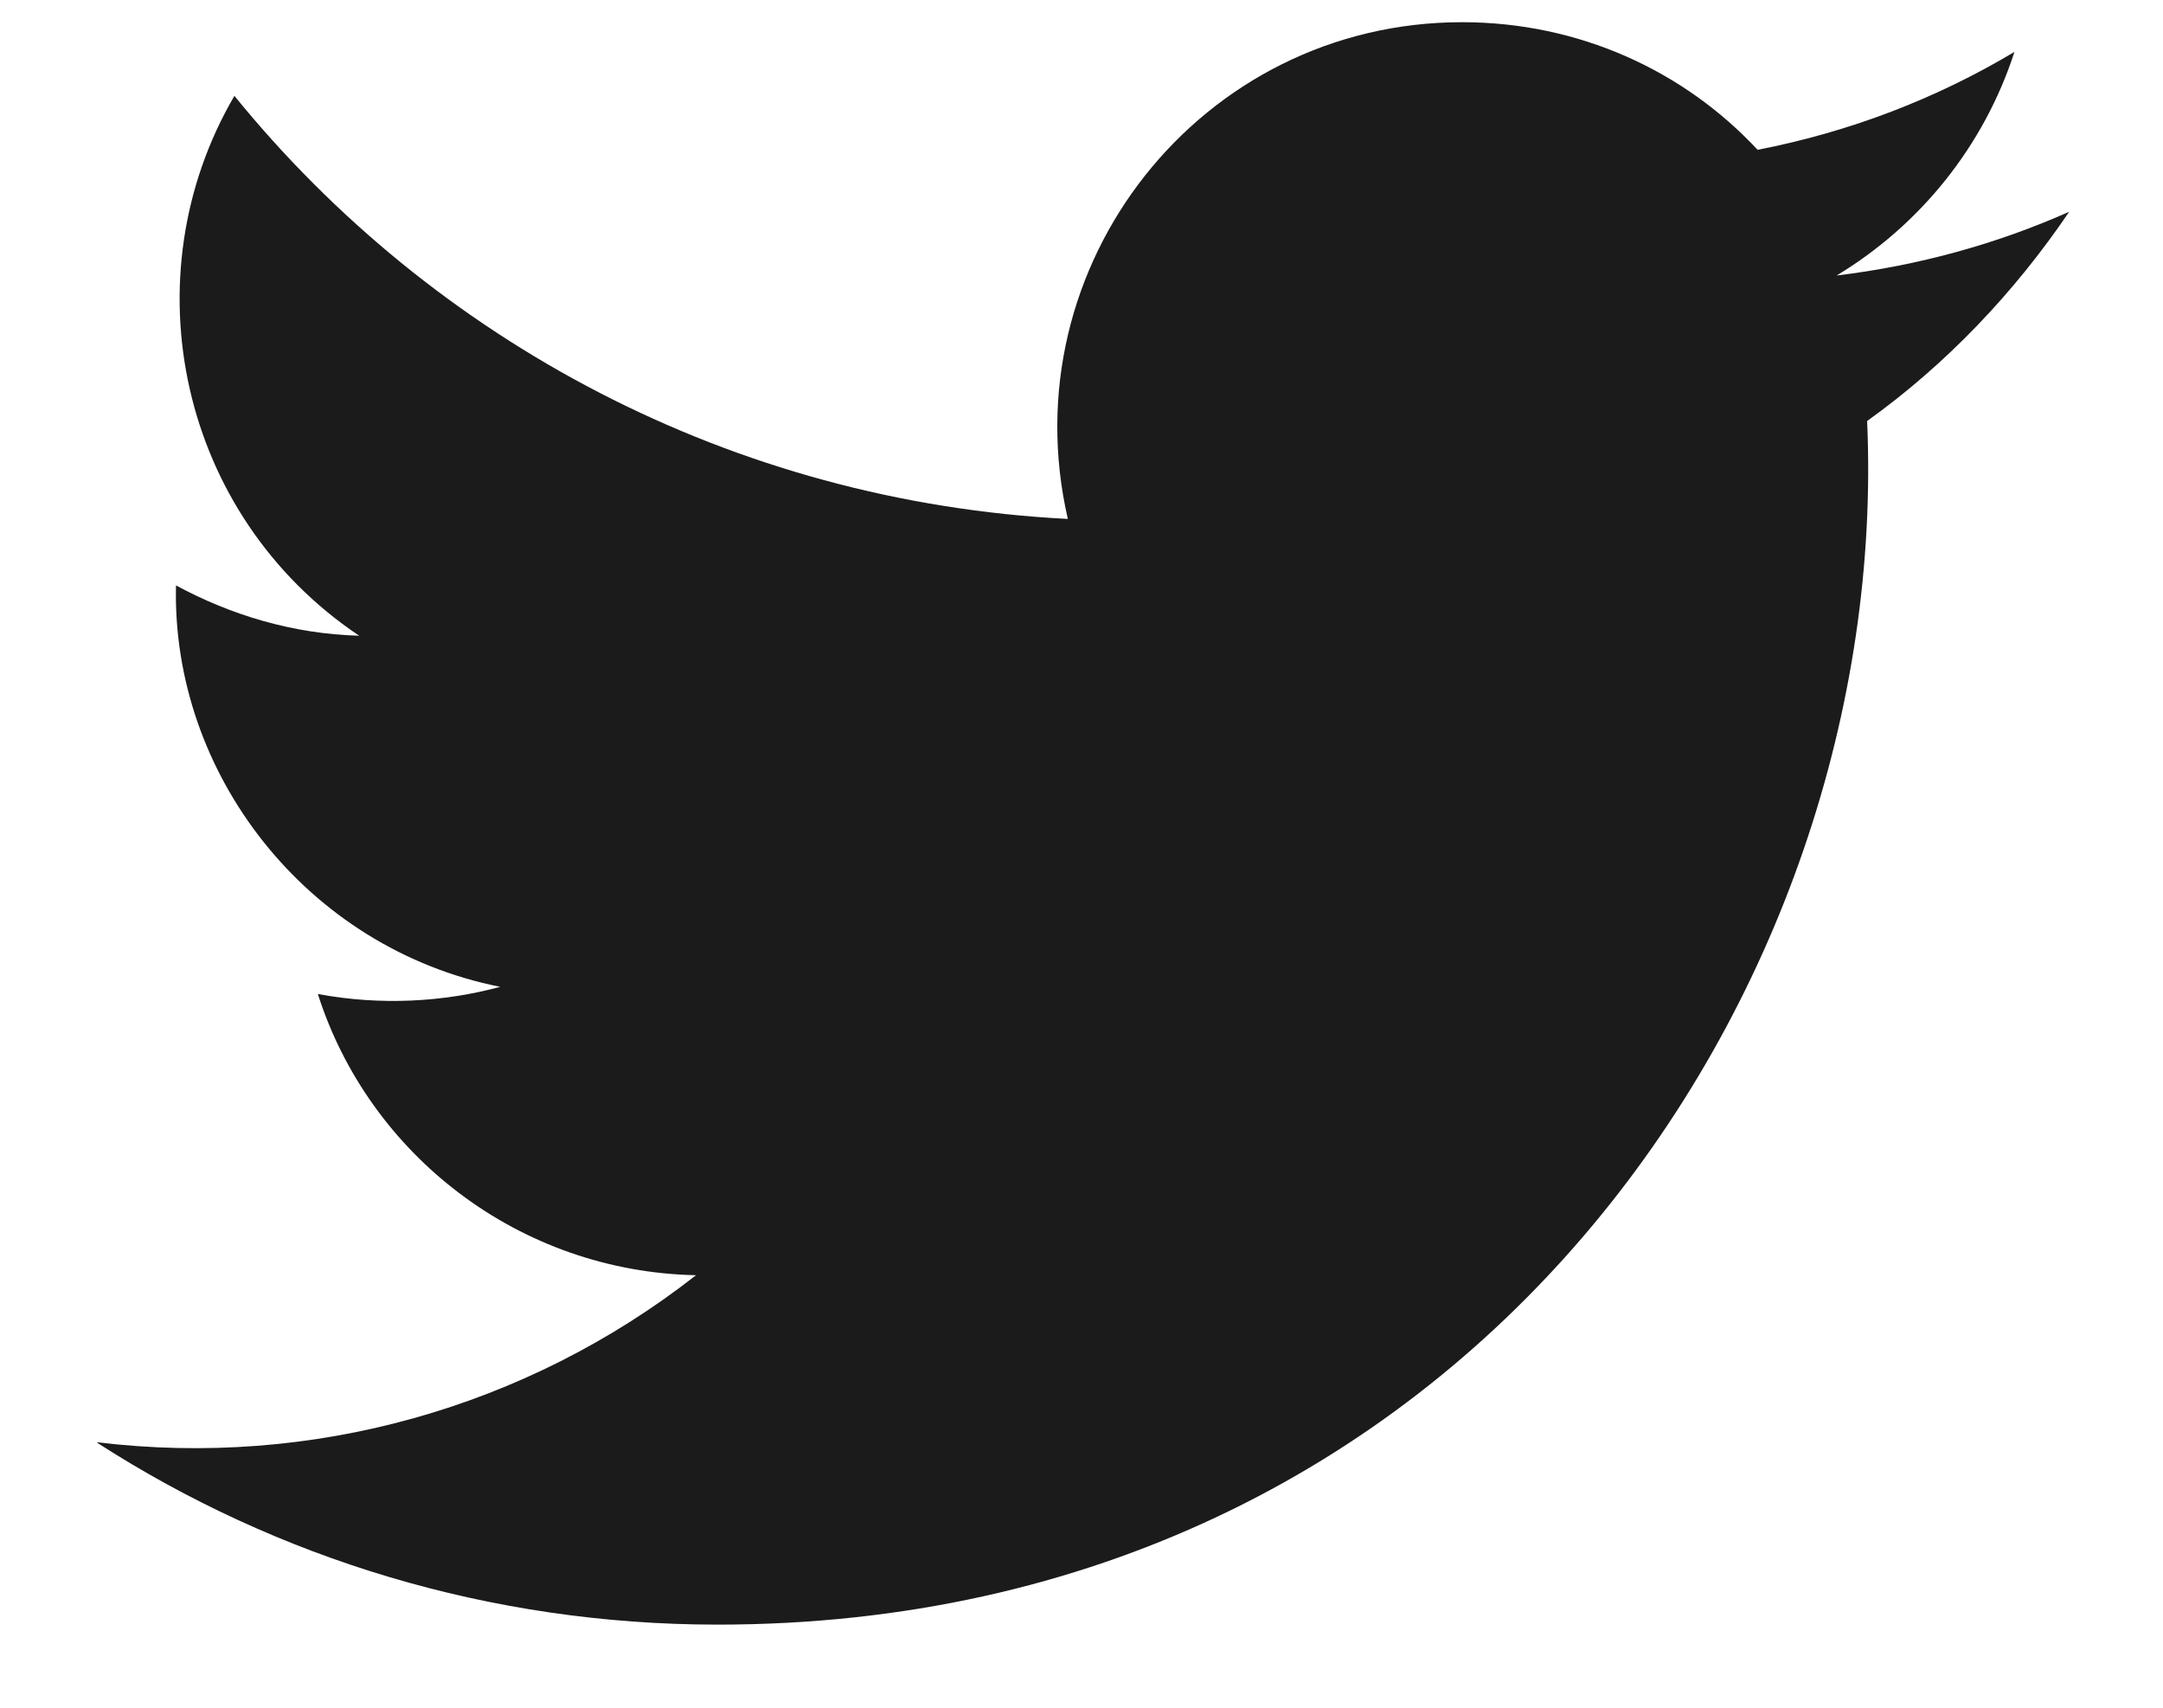<svg width="19" height="15" viewBox="0 0 19 15" fill="none" xmlns="http://www.w3.org/2000/svg">
<path d="M0.859 12.676C2.429 13.686 4.299 14.27 6.303 14.27C12.898 14.27 16.622 8.7 16.401 3.698C17.095 3.201 17.695 2.57 18.176 1.86C17.537 2.144 16.851 2.333 16.133 2.42C16.866 1.978 17.427 1.284 17.695 0.456C17.009 0.866 16.251 1.158 15.439 1.316C14.792 0.621 13.869 0.195 12.843 0.195C10.547 0.195 8.867 2.333 9.38 4.558C6.429 4.408 3.81 2.996 2.059 0.842C1.128 2.436 1.577 4.526 3.155 5.584C2.571 5.568 2.027 5.402 1.546 5.142C1.506 6.791 2.69 8.329 4.394 8.668C3.897 8.802 3.345 8.834 2.792 8.731C3.242 10.143 4.559 11.169 6.114 11.201C4.623 12.368 2.737 12.897 0.852 12.668L0.859 12.676Z" fill="#1B1B1B"/>
</svg>
